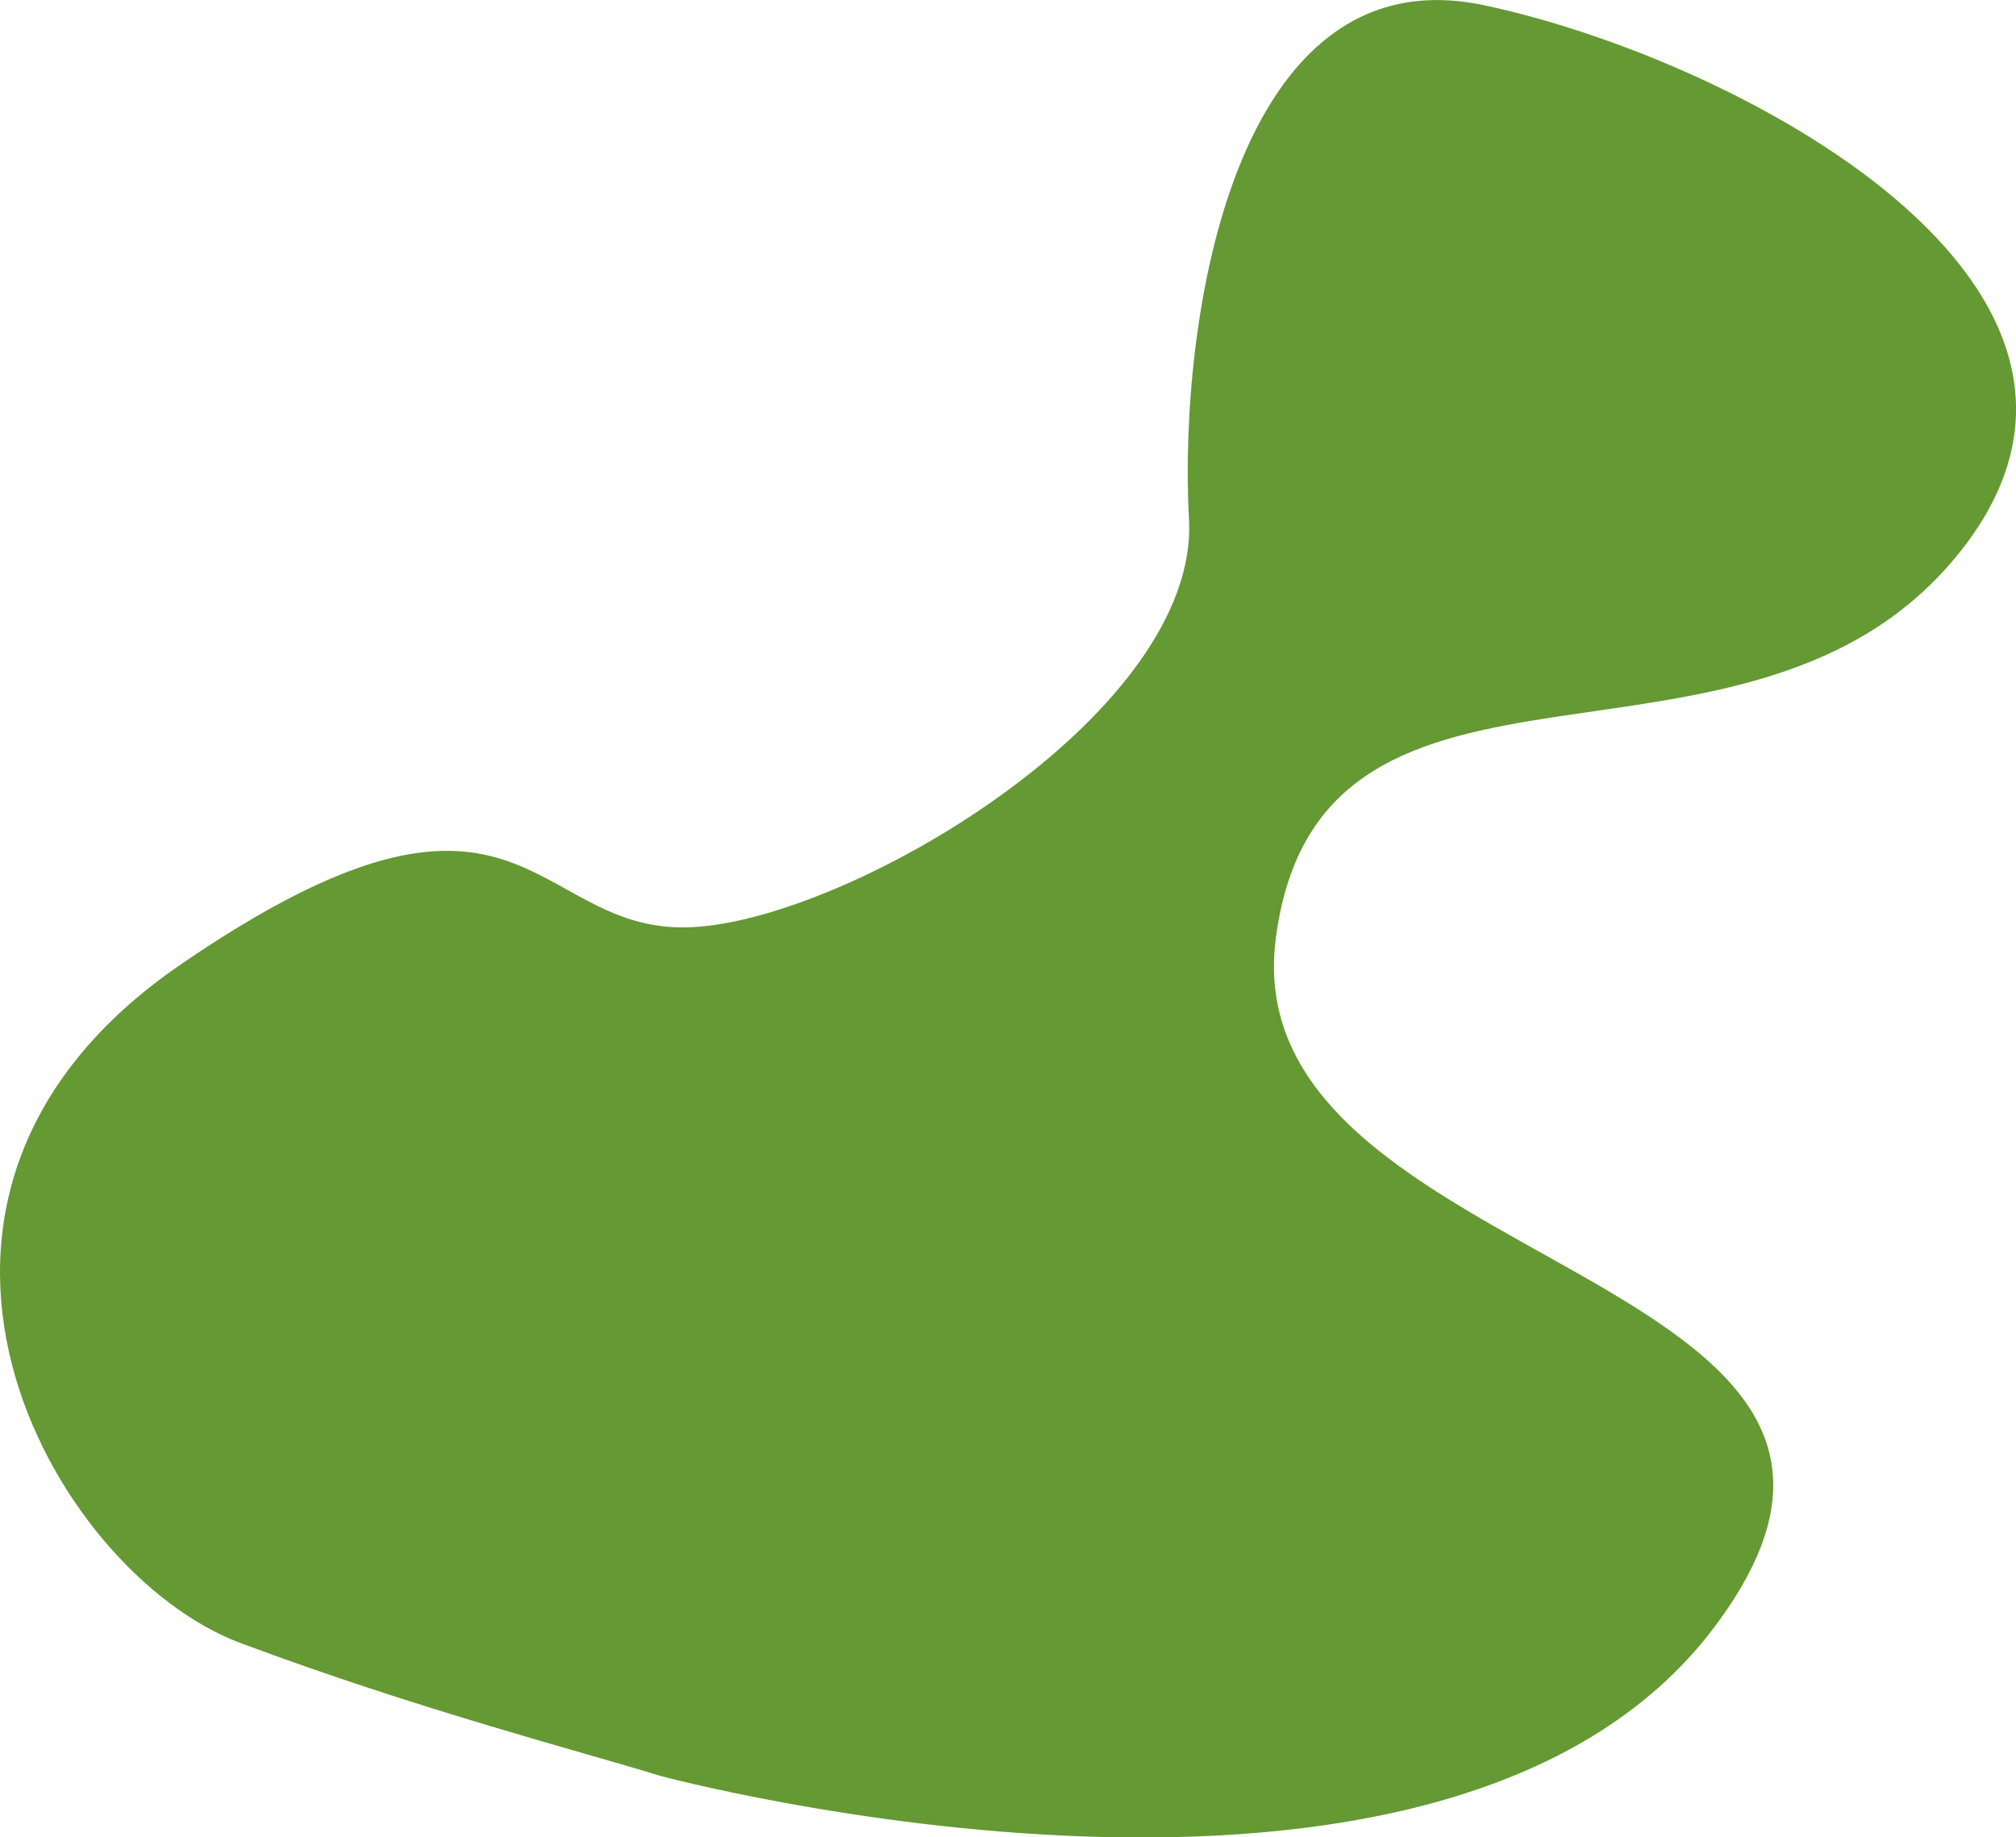<?xml version="1.0" encoding="UTF-8"?>
<svg id="Calque_2" data-name="Calque 2" xmlns="http://www.w3.org/2000/svg" viewBox="0 0 338.1 308.14">
  <defs>
    <style>
      .cls-1 {
        fill: #659933;
      }
    </style>
  </defs>
  <g id="Calque_1-2" data-name="Calque 1">
    <path class="cls-1" d="m110.5,297.75c-12.48-3.85-40.4-11.07-70.21-22.22-31.65-11.84-67.09-74.67-9.99-113.78s58.41-5.85,84.66-6.22,86.22-35.56,84.44-68.44c-1.78-32.89,7.34-95.11,49.45-86.22s115.14,47.11,79.96,91.56-107.39,8-114.84,64.89,118.97,55.11,73.54,115.56c-45.43,60.44-177,24.89-177,24.89Z"/>
  </g>
</svg>